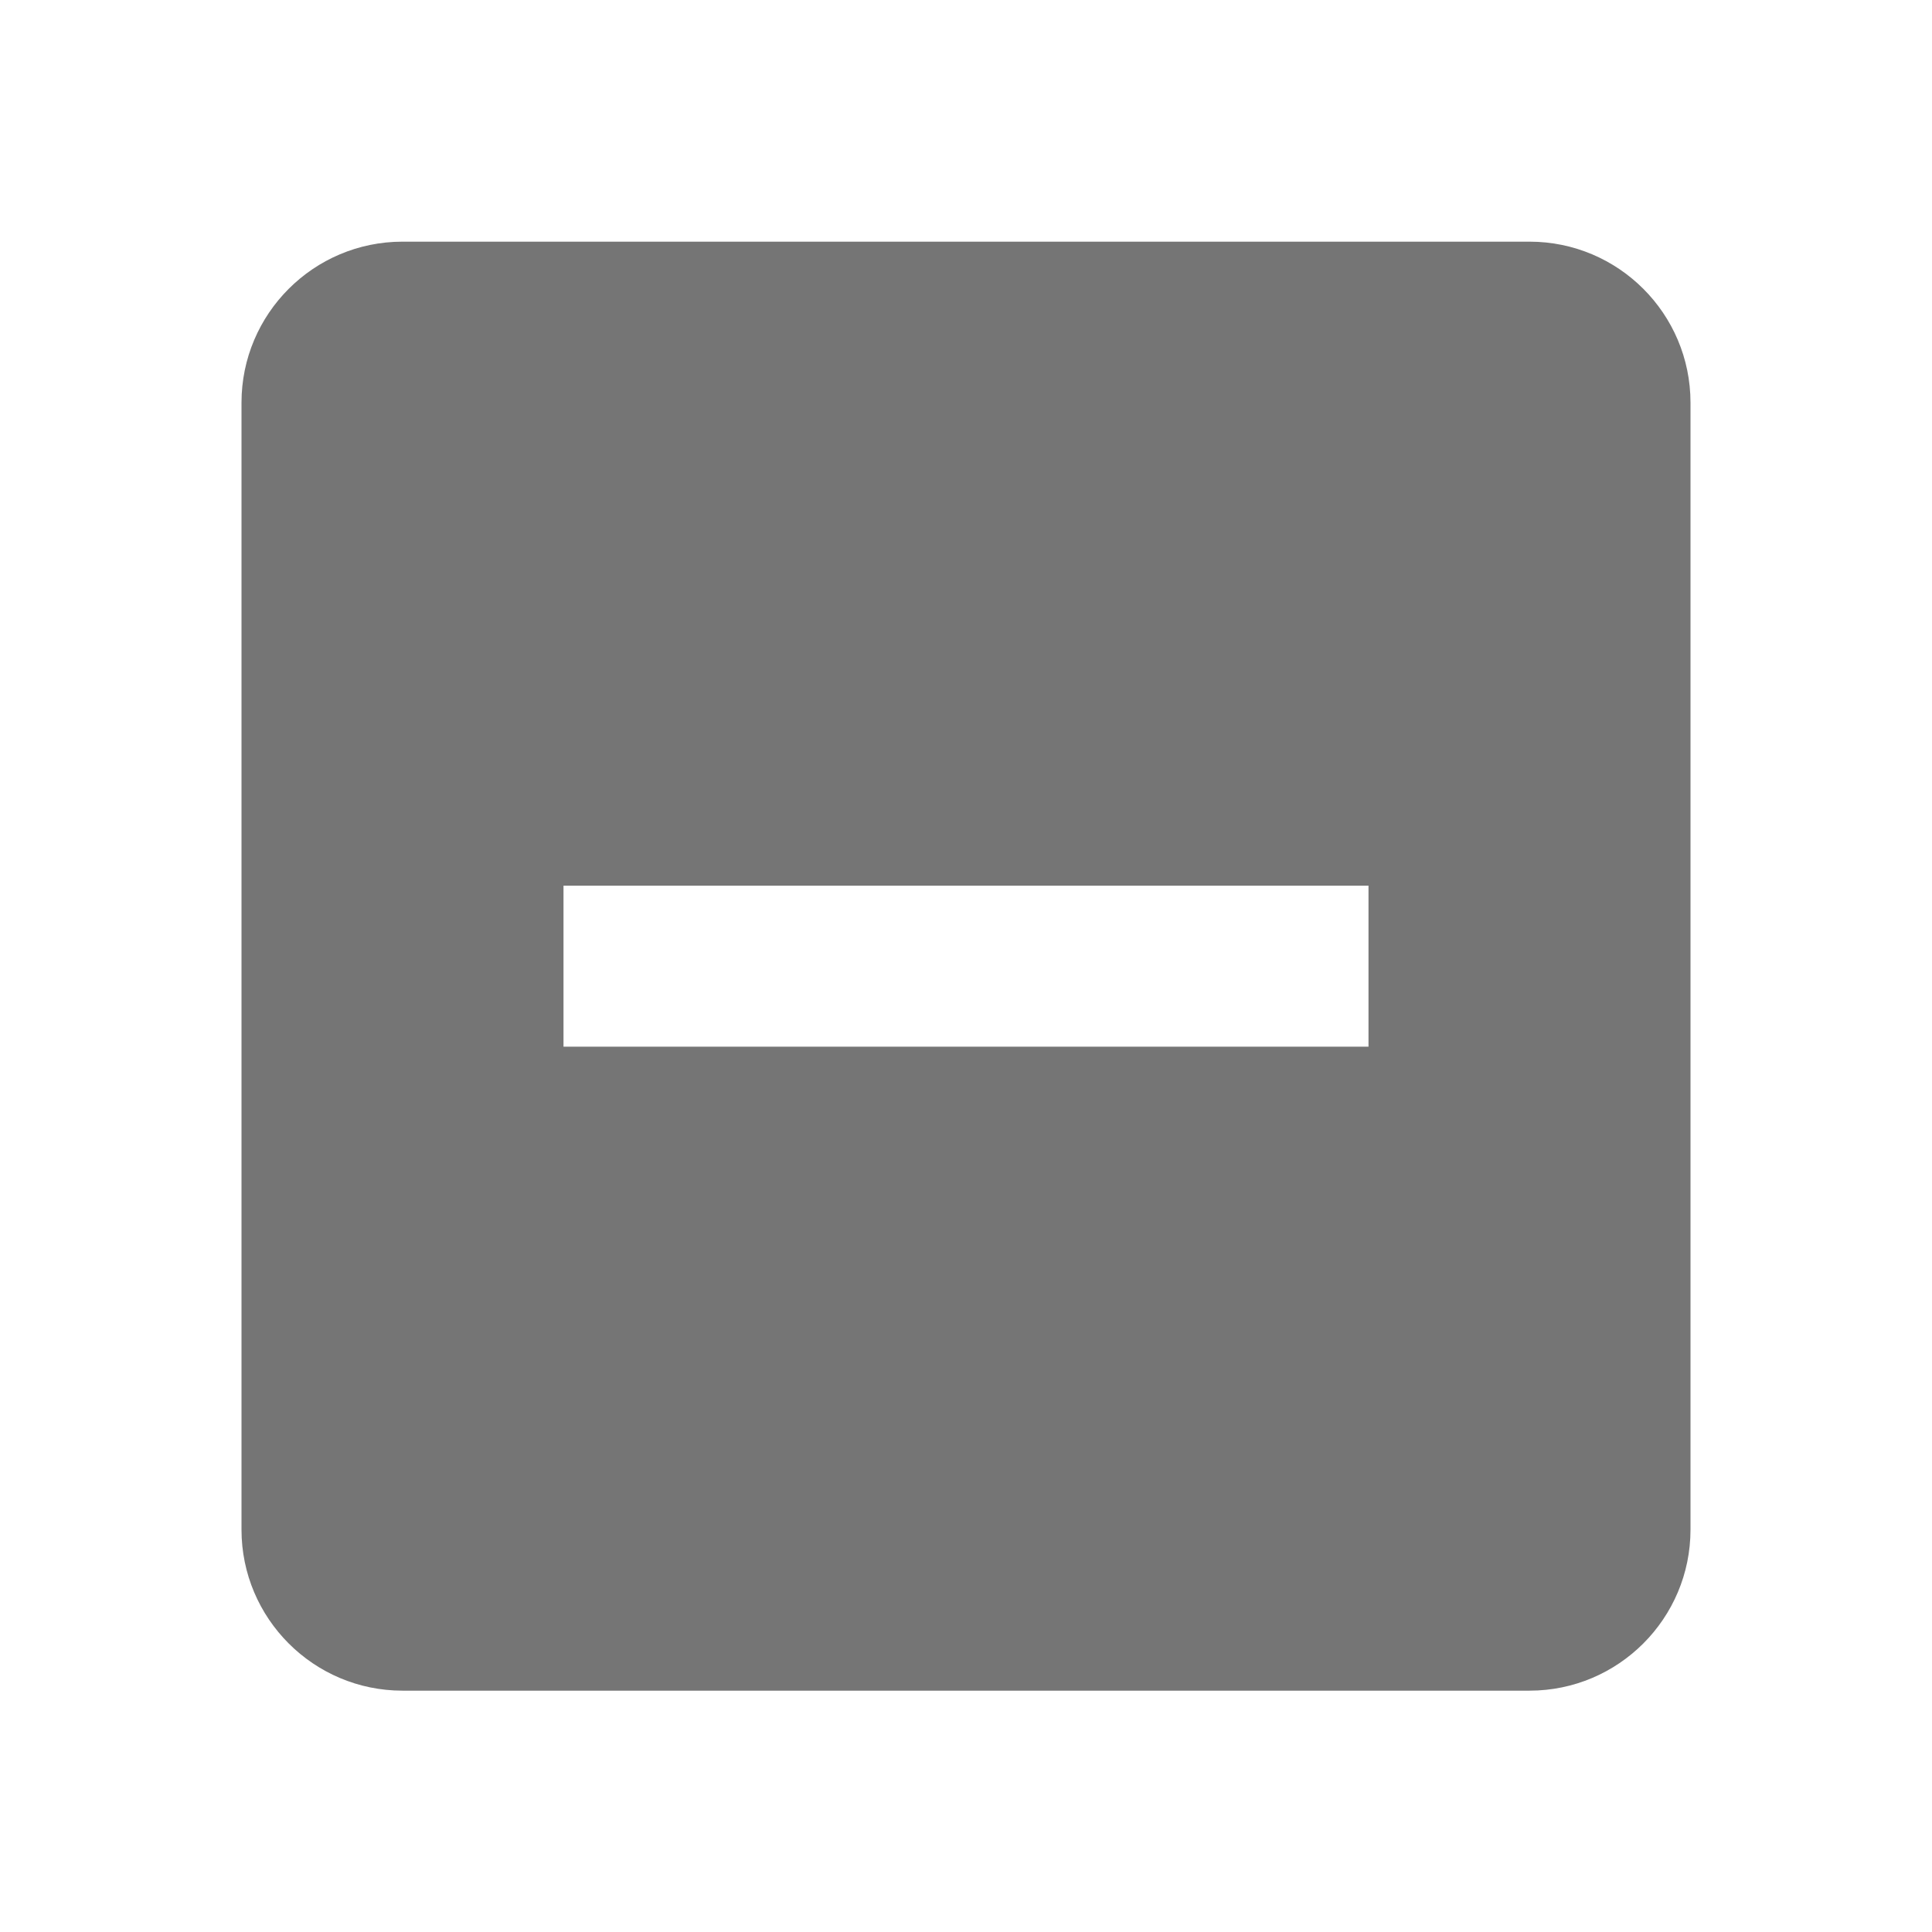 <?xml version="1.0" encoding="utf-8"?>
<!-- Generator: Adobe Illustrator 17.1.0, SVG Export Plug-In . SVG Version: 6.00 Build 0)  -->
<!DOCTYPE svg PUBLIC "-//W3C//DTD SVG 1.1//EN" "http://www.w3.org/Graphics/SVG/1.1/DTD/svg11.dtd">
<svg version="1.1" xmlns="http://www.w3.org/2000/svg" xmlns:xlink="http://www.w3.org/1999/xlink" x="0px" y="0px" width="24px"
	 height="24px" viewBox="0 0 24 24" enable-background="new 0 0 24 24" xml:space="preserve">
<g id="Frame_-_24px">
	<rect y="0.001" fill="none" width="24" height="24"/>
</g>
<g id="Filled_Icons">
	<path fill="#757575" d="M19,3.002H5c-1.103,0-2,0.896-2,2v14c0,1.103,0.897,2,2,2h14c1.104,0,2-0.897,2-2v-14
		C21,3.898,20.104,3.002,19,3.002z M17,13.002H7v-2h10V13.002z"/>
</g>
</svg>
